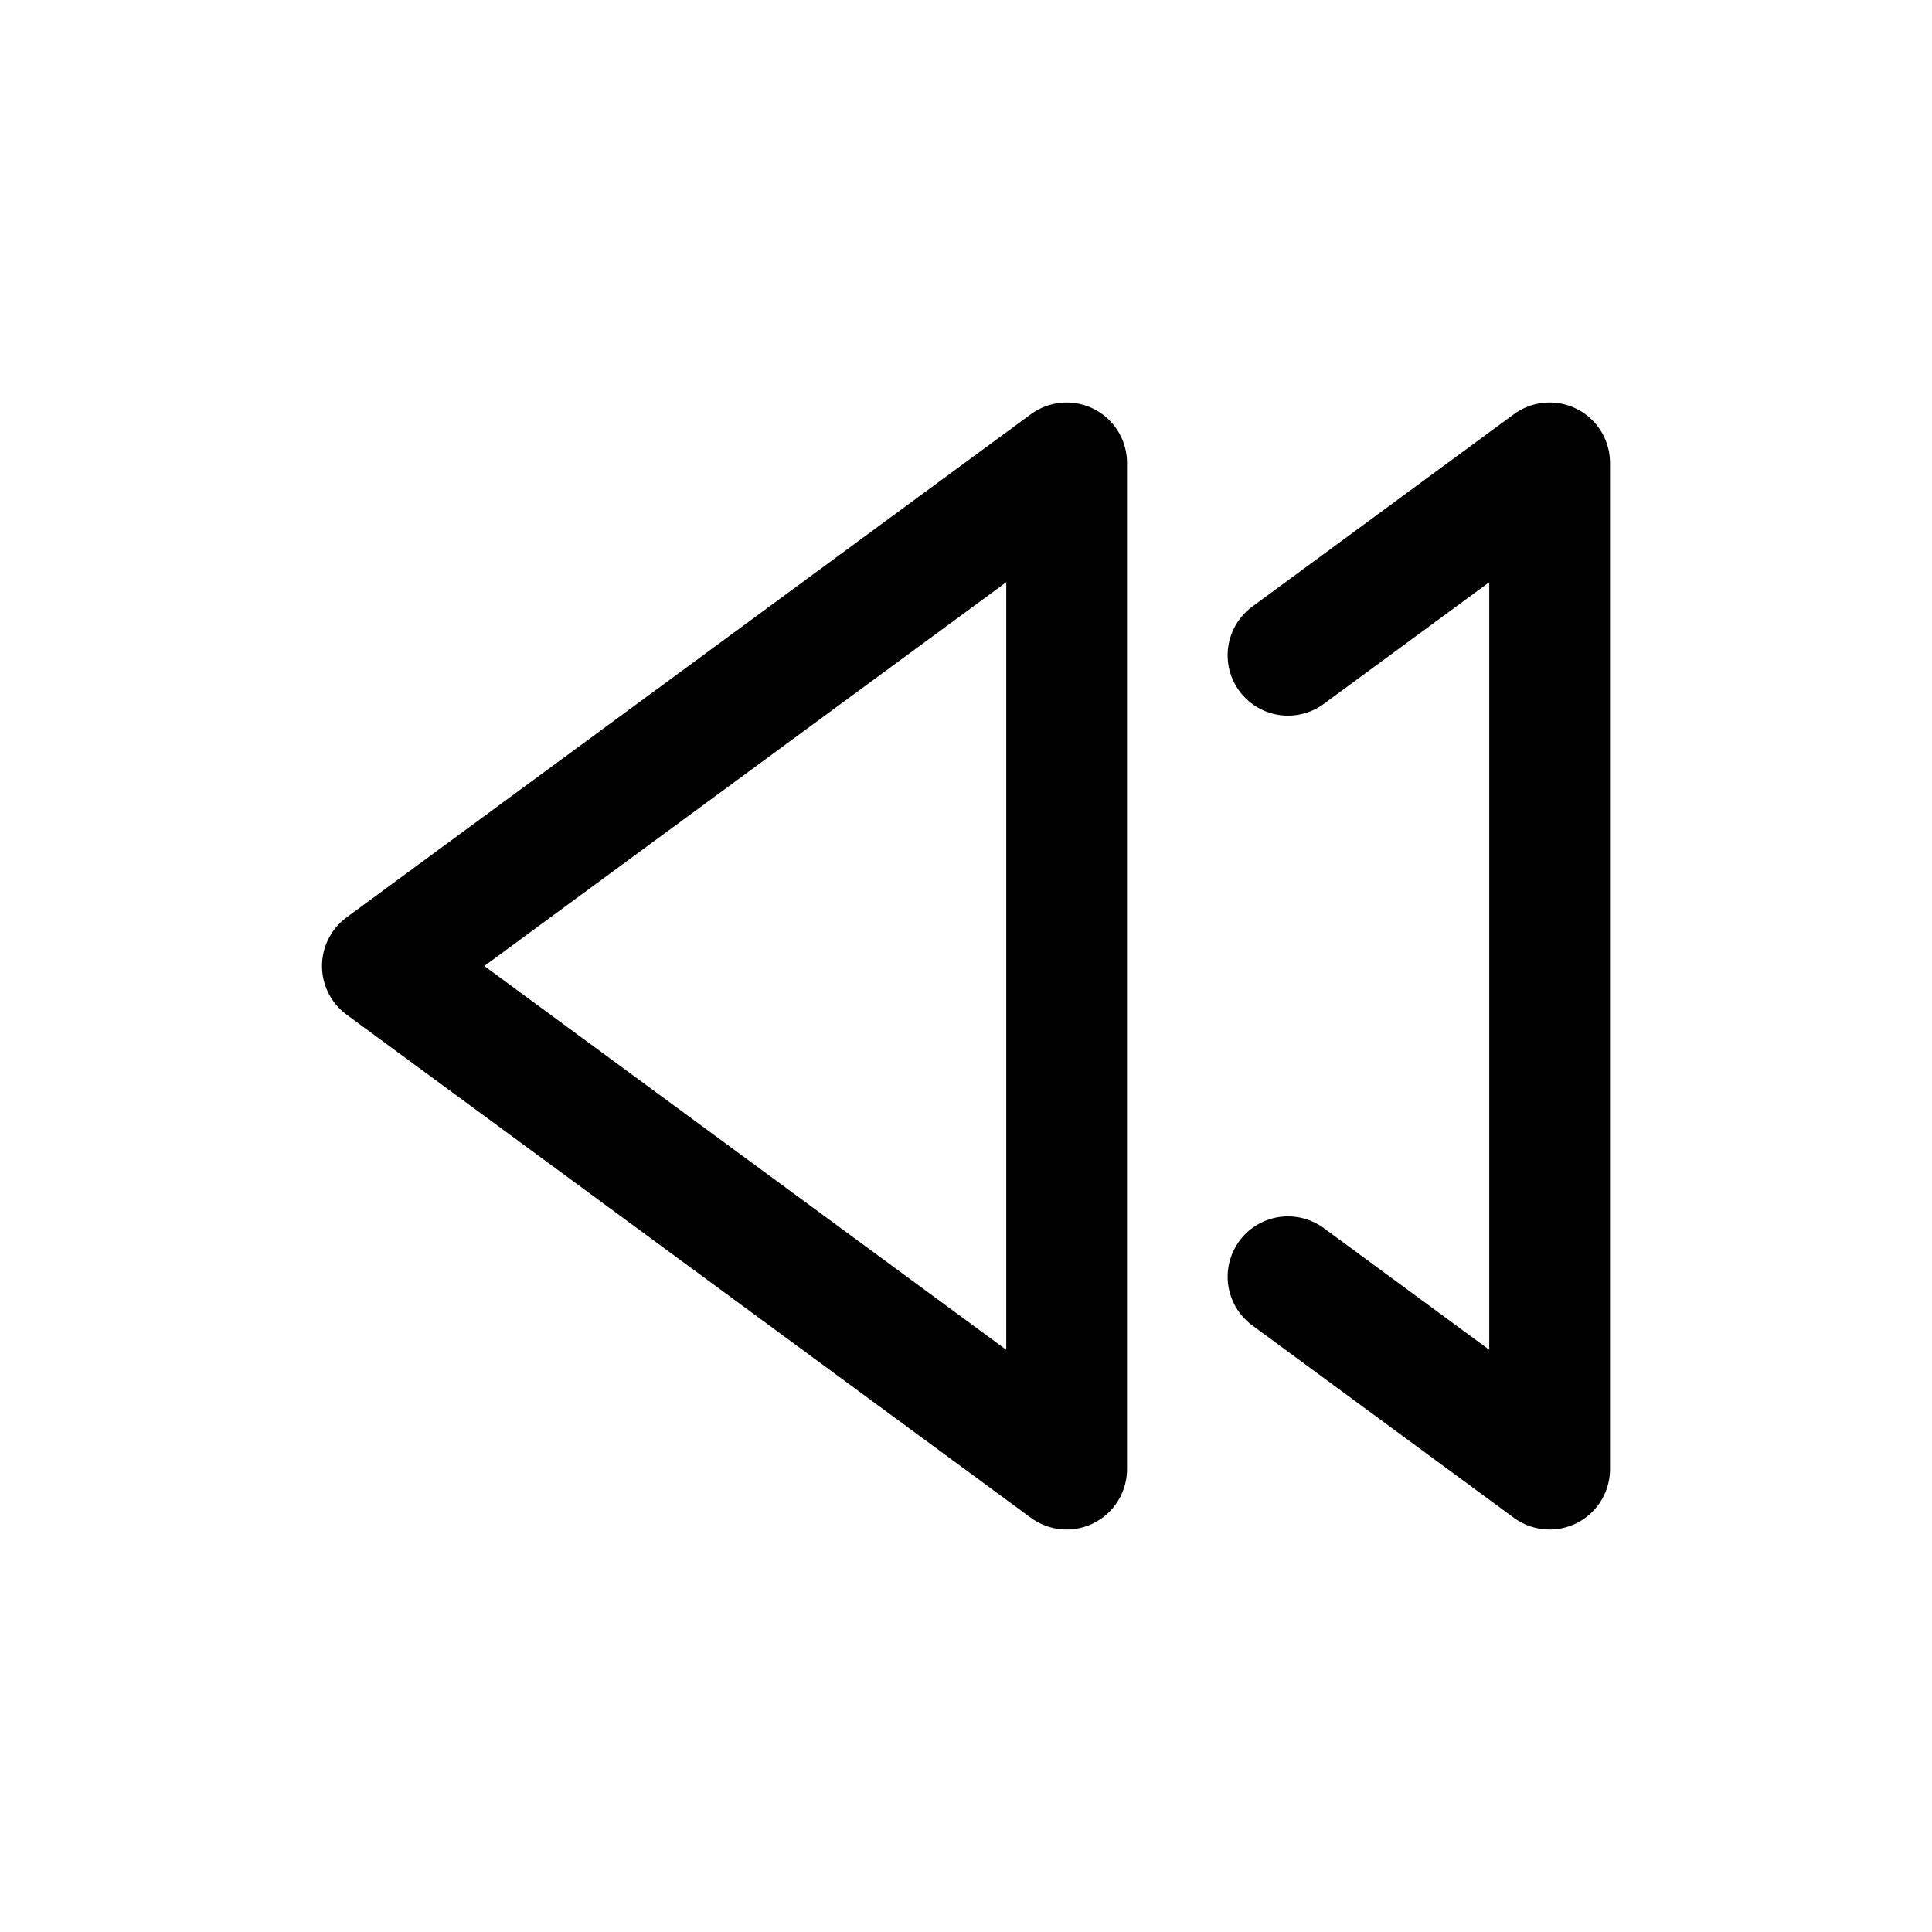<svg width="50" height="50" fill="none" stroke="currentColor" stroke-linecap="round" stroke-linejoin="round" stroke-width="1.5" viewBox="0 0 24 24" xmlns="http://www.w3.org/2000/svg">
  <path d="m16 15.86 3.25 2.39V5.75L16 8.14"></path>
  <path d="m4.75 12 8.5-6.25v12.5L4.75 12Z"></path>
</svg>